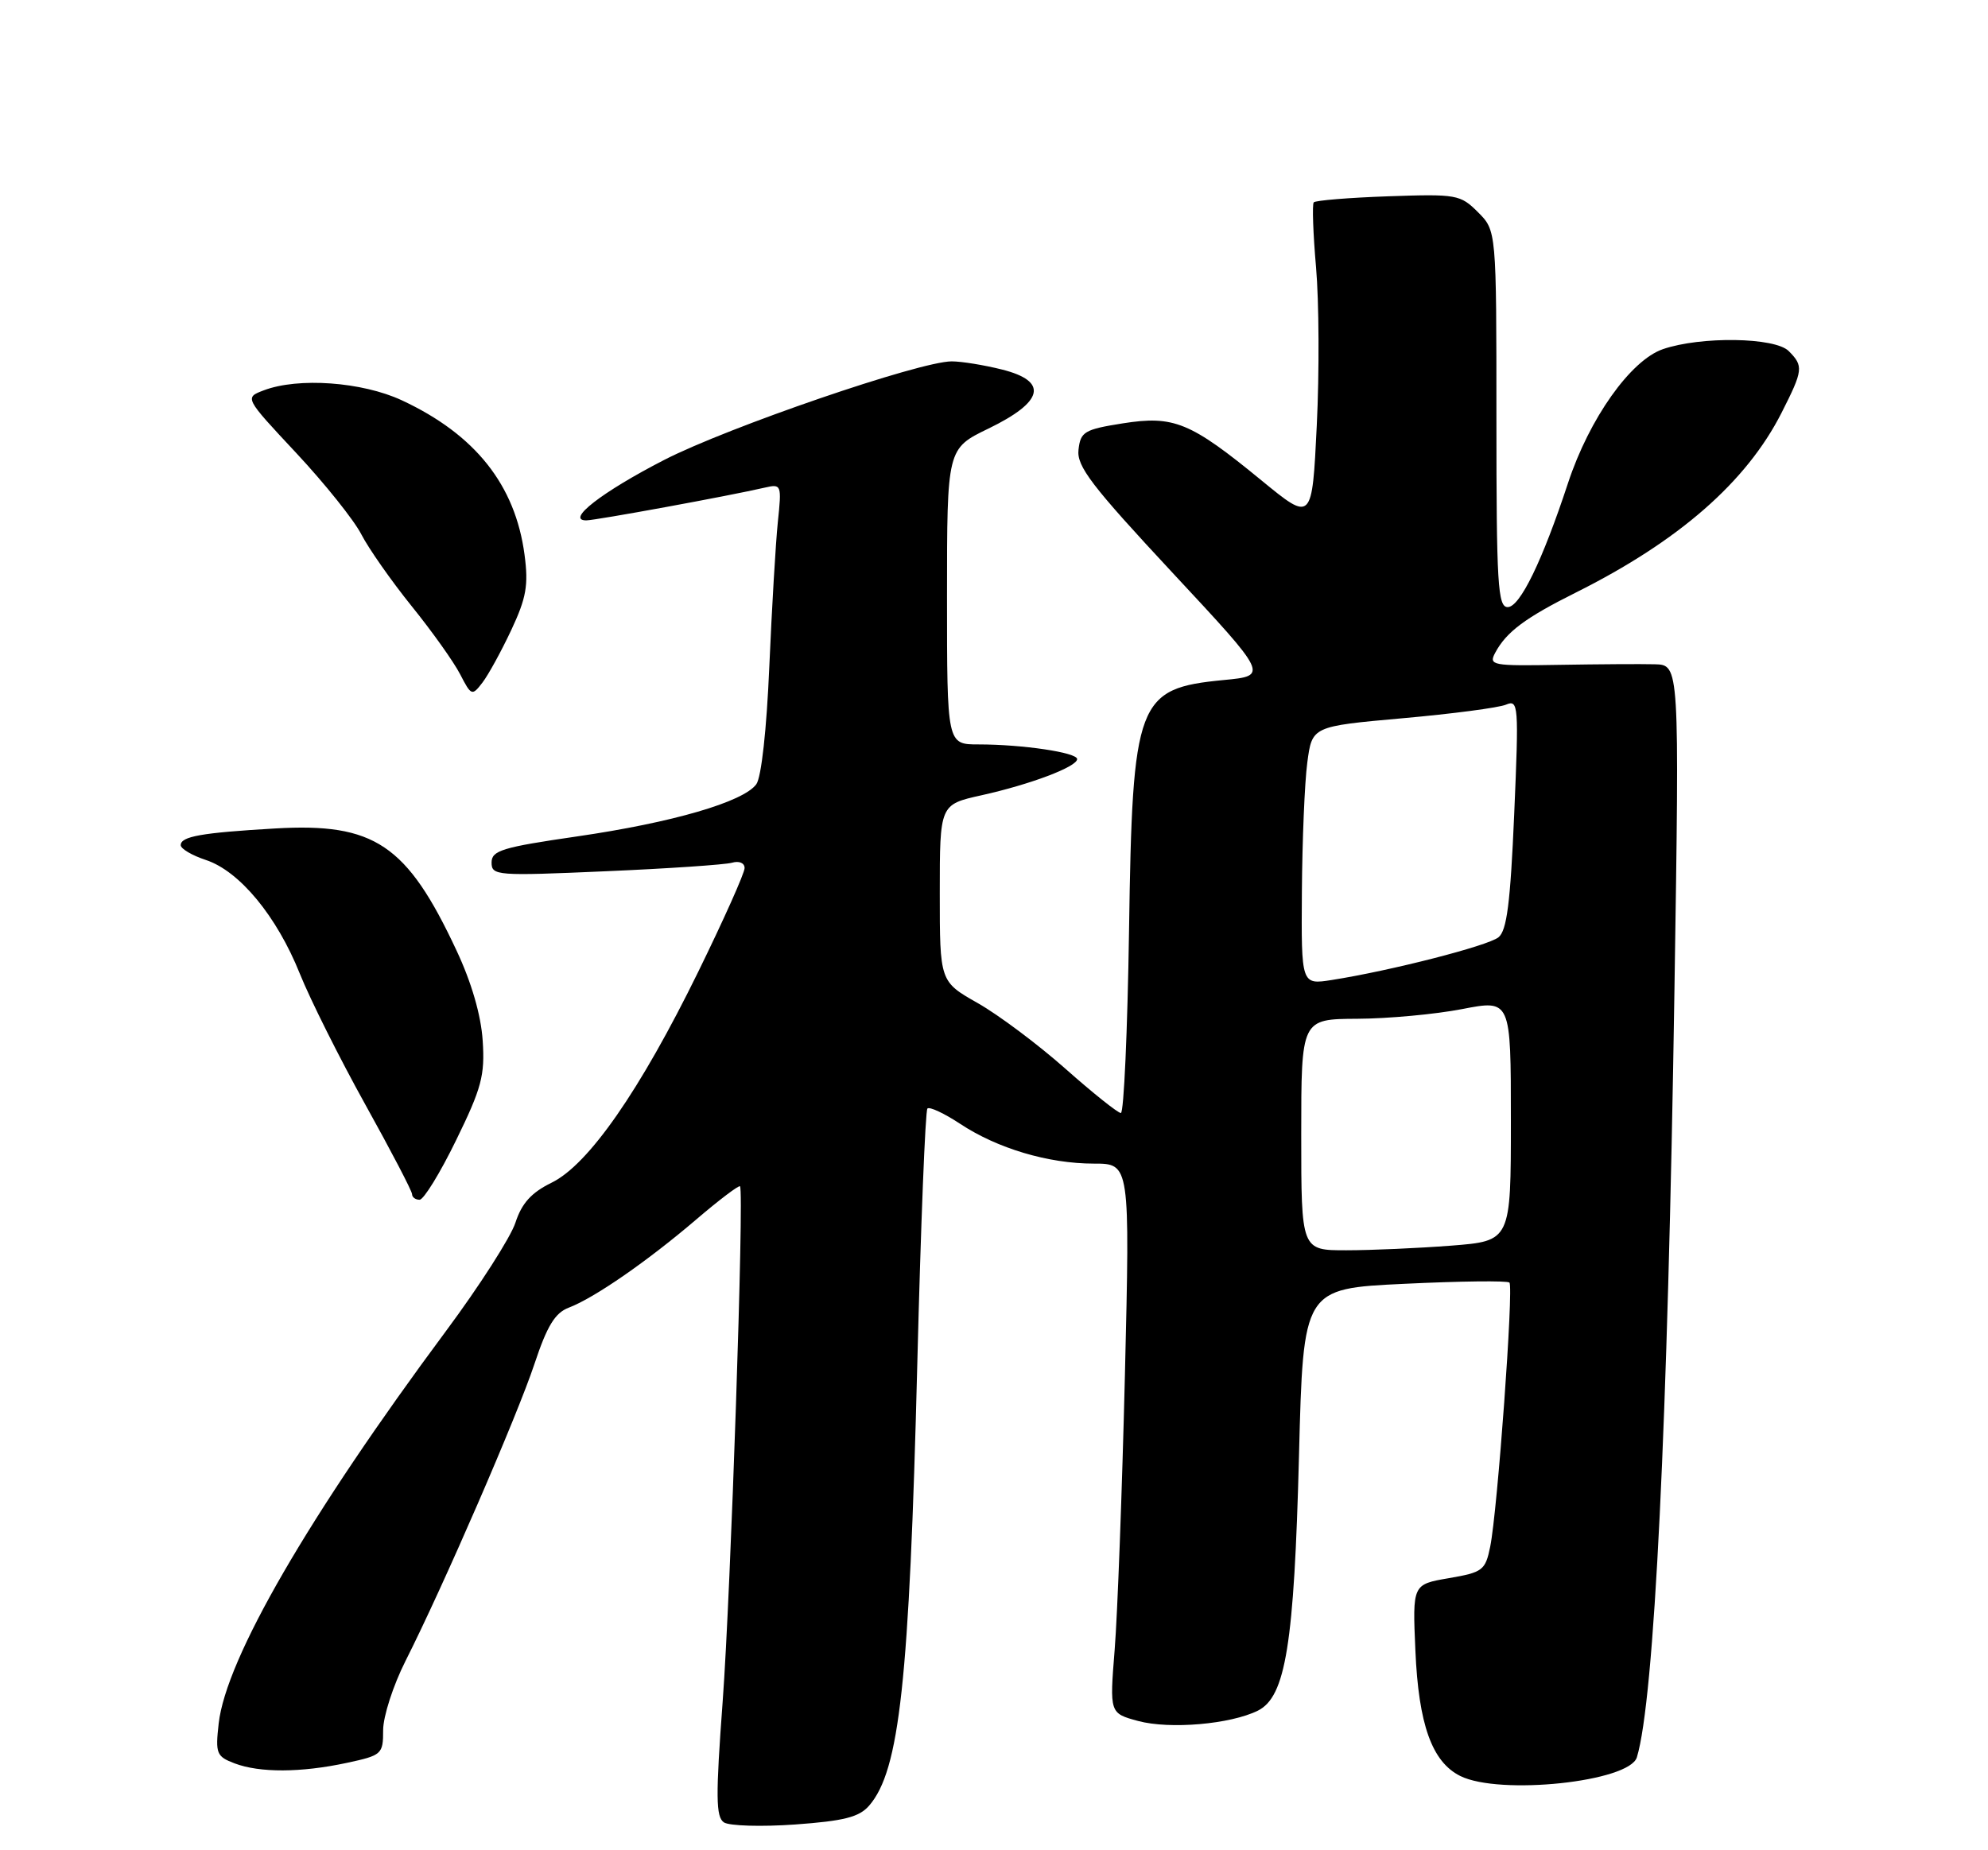 <?xml version="1.0" encoding="UTF-8" standalone="no"?>
<!DOCTYPE svg PUBLIC "-//W3C//DTD SVG 1.1//EN" "http://www.w3.org/Graphics/SVG/1.1/DTD/svg11.dtd" >
<svg xmlns="http://www.w3.org/2000/svg" xmlns:xlink="http://www.w3.org/1999/xlink" version="1.1" viewBox="0 0 275 256">
 <g >
 <path fill="currentColor"
d=" M 120.23 249.83 C 124.44 244.96 125.78 232.67 126.89 188.70 C 127.37 169.56 128.00 153.67 128.29 153.38 C 128.58 153.09 130.61 154.04 132.81 155.49 C 137.96 158.90 145.01 161.00 151.32 161.00 C 156.31 161.00 156.31 161.00 155.61 190.25 C 155.22 206.34 154.58 223.45 154.19 228.28 C 153.49 237.05 153.49 237.05 157.44 238.12 C 161.83 239.30 170.21 238.57 174.00 236.69 C 177.85 234.77 179.02 227.51 179.69 201.40 C 180.28 178.29 180.28 178.29 194.28 177.63 C 201.99 177.26 208.52 177.18 208.80 177.46 C 209.40 178.07 207.15 209.03 206.14 214.00 C 205.47 217.28 205.11 217.55 200.41 218.36 C 195.39 219.22 195.39 219.22 195.79 228.36 C 196.23 238.59 198.08 243.78 202.00 245.73 C 207.45 248.44 225.40 246.54 226.43 243.14 C 228.85 235.16 230.70 197.15 231.63 136.75 C 232.32 92.00 232.32 92.00 228.91 91.91 C 227.03 91.86 221.08 91.90 215.67 91.99 C 206.41 92.15 205.90 92.06 206.83 90.32 C 208.37 87.43 210.99 85.48 218.00 81.98 C 232.24 74.86 241.59 66.68 246.44 57.12 C 249.44 51.20 249.50 50.65 247.43 48.57 C 245.52 46.66 235.26 46.51 230.03 48.31 C 225.56 49.85 219.85 57.90 216.90 66.85 C 213.35 77.63 210.25 84.00 208.56 84.00 C 207.19 84.00 207.00 80.85 207.00 57.95 C 207.00 31.91 207.00 31.91 204.45 29.36 C 202.01 26.92 201.50 26.83 192.03 27.16 C 186.60 27.35 181.97 27.73 181.73 28.00 C 181.50 28.27 181.64 32.33 182.05 37.00 C 182.46 41.67 182.51 51.51 182.15 58.86 C 181.50 72.21 181.50 72.21 174.50 66.47 C 164.65 58.39 162.38 57.46 155.29 58.58 C 150.00 59.42 149.47 59.74 149.19 62.22 C 148.92 64.51 150.98 67.20 162.17 79.22 C 175.47 93.50 175.47 93.50 169.28 94.09 C 157.27 95.25 156.65 96.87 156.18 128.75 C 155.97 142.64 155.46 154.00 155.05 154.00 C 154.64 154.00 151.19 151.25 147.40 147.89 C 143.60 144.52 138.14 140.43 135.25 138.79 C 130.00 135.81 130.00 135.81 130.00 123.56 C 130.00 111.32 130.00 111.32 135.75 110.04 C 142.55 108.53 149.00 106.09 149.00 105.03 C 149.00 104.12 141.44 103.00 135.36 103.00 C 131.00 103.00 131.00 103.00 131.00 82.54 C 131.00 62.07 131.00 62.07 136.75 59.29 C 144.41 55.57 145.05 52.75 138.61 51.13 C 136.14 50.51 133.01 50.00 131.65 50.00 C 127.24 50.00 100.71 59.10 91.87 63.64 C 83.28 68.06 78.19 72.00 81.10 72.00 C 82.43 71.99 100.87 68.61 105.83 67.46 C 108.09 66.94 108.14 67.08 107.60 72.21 C 107.30 75.12 106.77 84.11 106.42 92.20 C 106.05 100.93 105.32 107.55 104.62 108.51 C 102.83 110.96 92.98 113.82 79.82 115.73 C 69.48 117.23 68.00 117.68 68.00 119.34 C 68.00 121.16 68.70 121.21 83.75 120.55 C 92.41 120.18 100.29 119.64 101.25 119.37 C 102.25 119.08 103.00 119.40 103.00 120.11 C 103.00 120.80 100.12 127.24 96.60 134.43 C 88.54 150.89 81.41 161.15 76.30 163.64 C 73.51 165.01 72.18 166.47 71.30 169.17 C 70.64 171.19 66.32 177.94 61.69 184.17 C 42.69 209.76 31.26 229.49 30.25 238.47 C 29.78 242.62 29.95 243.03 32.44 243.98 C 35.92 245.30 41.61 245.28 47.95 243.92 C 52.83 242.87 53.00 242.72 53.00 239.39 C 53.00 237.49 54.39 233.19 56.09 229.82 C 61.33 219.45 71.56 195.87 73.94 188.69 C 75.68 183.45 76.78 181.65 78.68 180.93 C 82.21 179.59 89.56 174.50 96.30 168.74 C 99.49 166.01 102.23 163.94 102.37 164.14 C 102.95 164.92 101.08 220.40 99.97 235.38 C 98.99 248.60 99.02 251.40 100.14 252.15 C 100.89 252.64 105.33 252.77 110.00 252.44 C 116.76 251.95 118.85 251.42 120.23 249.83 Z  M 63.10 157.75 C 66.62 150.55 67.09 148.80 66.77 143.98 C 66.54 140.46 65.23 135.94 63.15 131.51 C 56.29 116.84 51.80 113.82 38.03 114.63 C 27.87 115.22 25.00 115.73 25.00 116.94 C 25.00 117.44 26.57 118.36 28.48 118.99 C 33.14 120.53 38.29 126.77 41.47 134.71 C 42.91 138.29 46.99 146.45 50.54 152.84 C 54.09 159.23 57.00 164.80 57.00 165.23 C 57.00 165.65 57.47 166.00 58.04 166.00 C 58.61 166.00 60.89 162.29 63.10 157.75 Z  M 70.73 87.16 C 72.81 82.72 73.12 80.96 72.56 76.76 C 71.28 67.09 65.73 60.11 55.57 55.38 C 50.08 52.83 41.25 52.19 36.48 54.01 C 33.82 55.02 33.82 55.02 40.98 62.68 C 44.92 66.90 48.97 71.96 49.98 73.93 C 50.99 75.89 54.12 80.36 56.93 83.85 C 59.75 87.34 62.77 91.58 63.65 93.29 C 65.19 96.28 65.30 96.32 66.74 94.44 C 67.56 93.37 69.35 90.10 70.73 87.16 Z  M 180.00 157.00 C 180.00 141.00 180.00 141.00 187.75 140.96 C 192.01 140.94 198.54 140.34 202.25 139.62 C 209.00 138.31 209.00 138.31 209.00 155.01 C 209.00 171.70 209.00 171.70 200.75 172.35 C 196.21 172.70 189.69 172.99 186.25 172.99 C 180.00 173.00 180.00 173.00 180.00 157.00 Z  M 180.09 123.38 C 180.14 116.30 180.47 108.25 180.84 105.50 C 181.50 100.50 181.50 100.50 194.00 99.38 C 200.88 98.77 207.32 97.92 208.32 97.50 C 210.05 96.77 210.11 97.50 209.46 112.62 C 208.93 124.95 208.44 128.77 207.28 129.69 C 205.78 130.88 192.39 134.31 184.25 135.59 C 180.00 136.26 180.00 136.26 180.09 123.38 Z "/>
</g>
</svg>